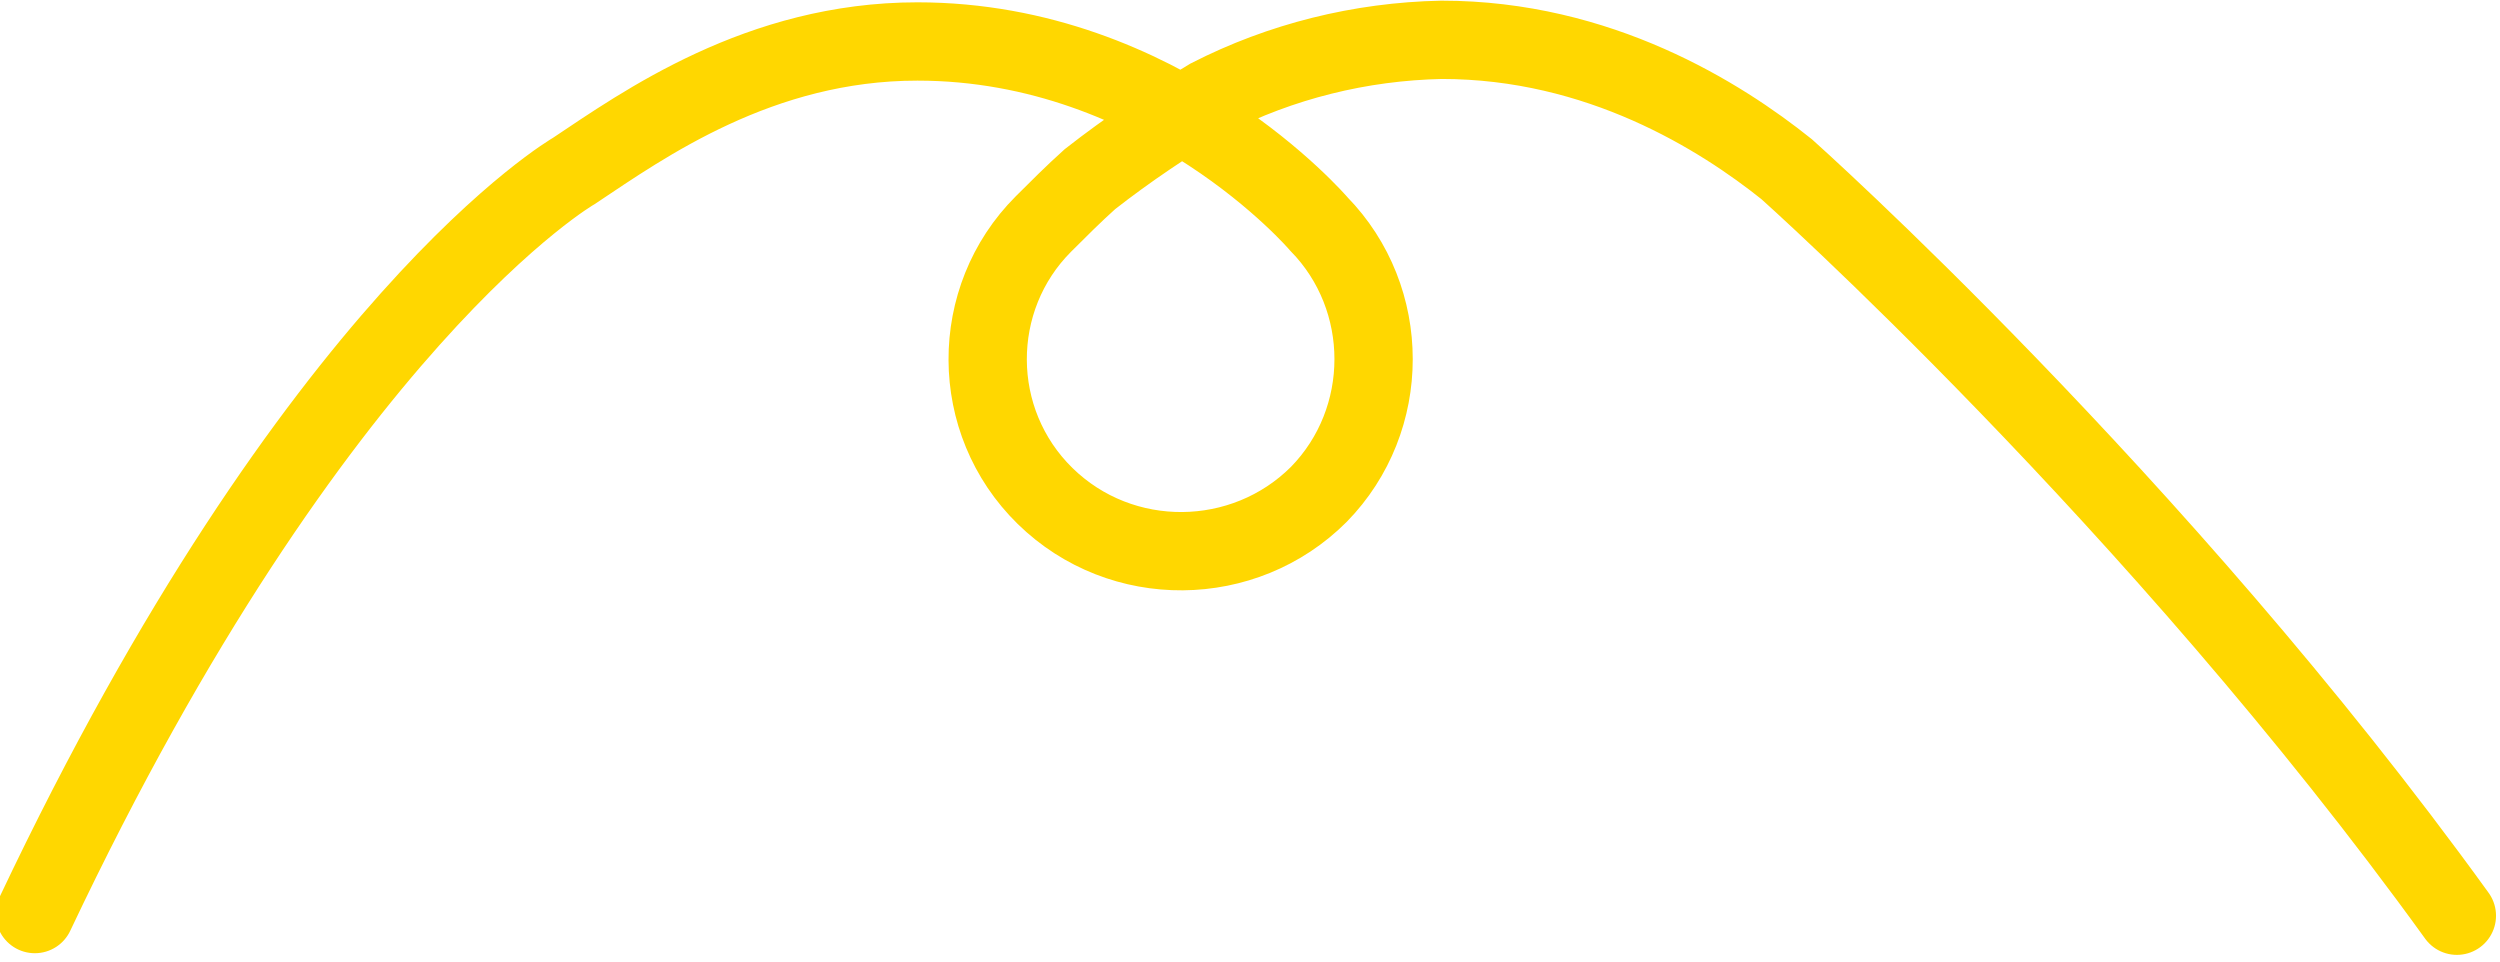 <svg id="Layer_1" xmlns="http://www.w3.org/2000/svg" viewBox="0 0 150.7 58"><style>.st0{fill:none;stroke:gold;stroke-width:4.72;stroke-linecap:round;stroke-miterlimit:10}</style><title>Icons and flourishes</title><path class="st0" d="M2.1 55.1c17-35.9 32.5-44.8 32.5-44.8 4.2-2.8 11.2-7.8 20.7-7.8 14.8 0 24.2 11 24.2 11 4.4 4.5 4.4 11.8 0 16.3-4.5 4.5-11.9 4.6-16.5.1s-4.6-11.9-.1-16.4c.9-.9 1.8-1.8 2.8-2.7C68 9 70.4 7.4 72.9 5.9c4.3-2.2 9.1-3.4 14-3.5 9.5 0 16.8 4.6 20.8 7.8 0 0 22.2 19.8 40.4 45"/></svg>